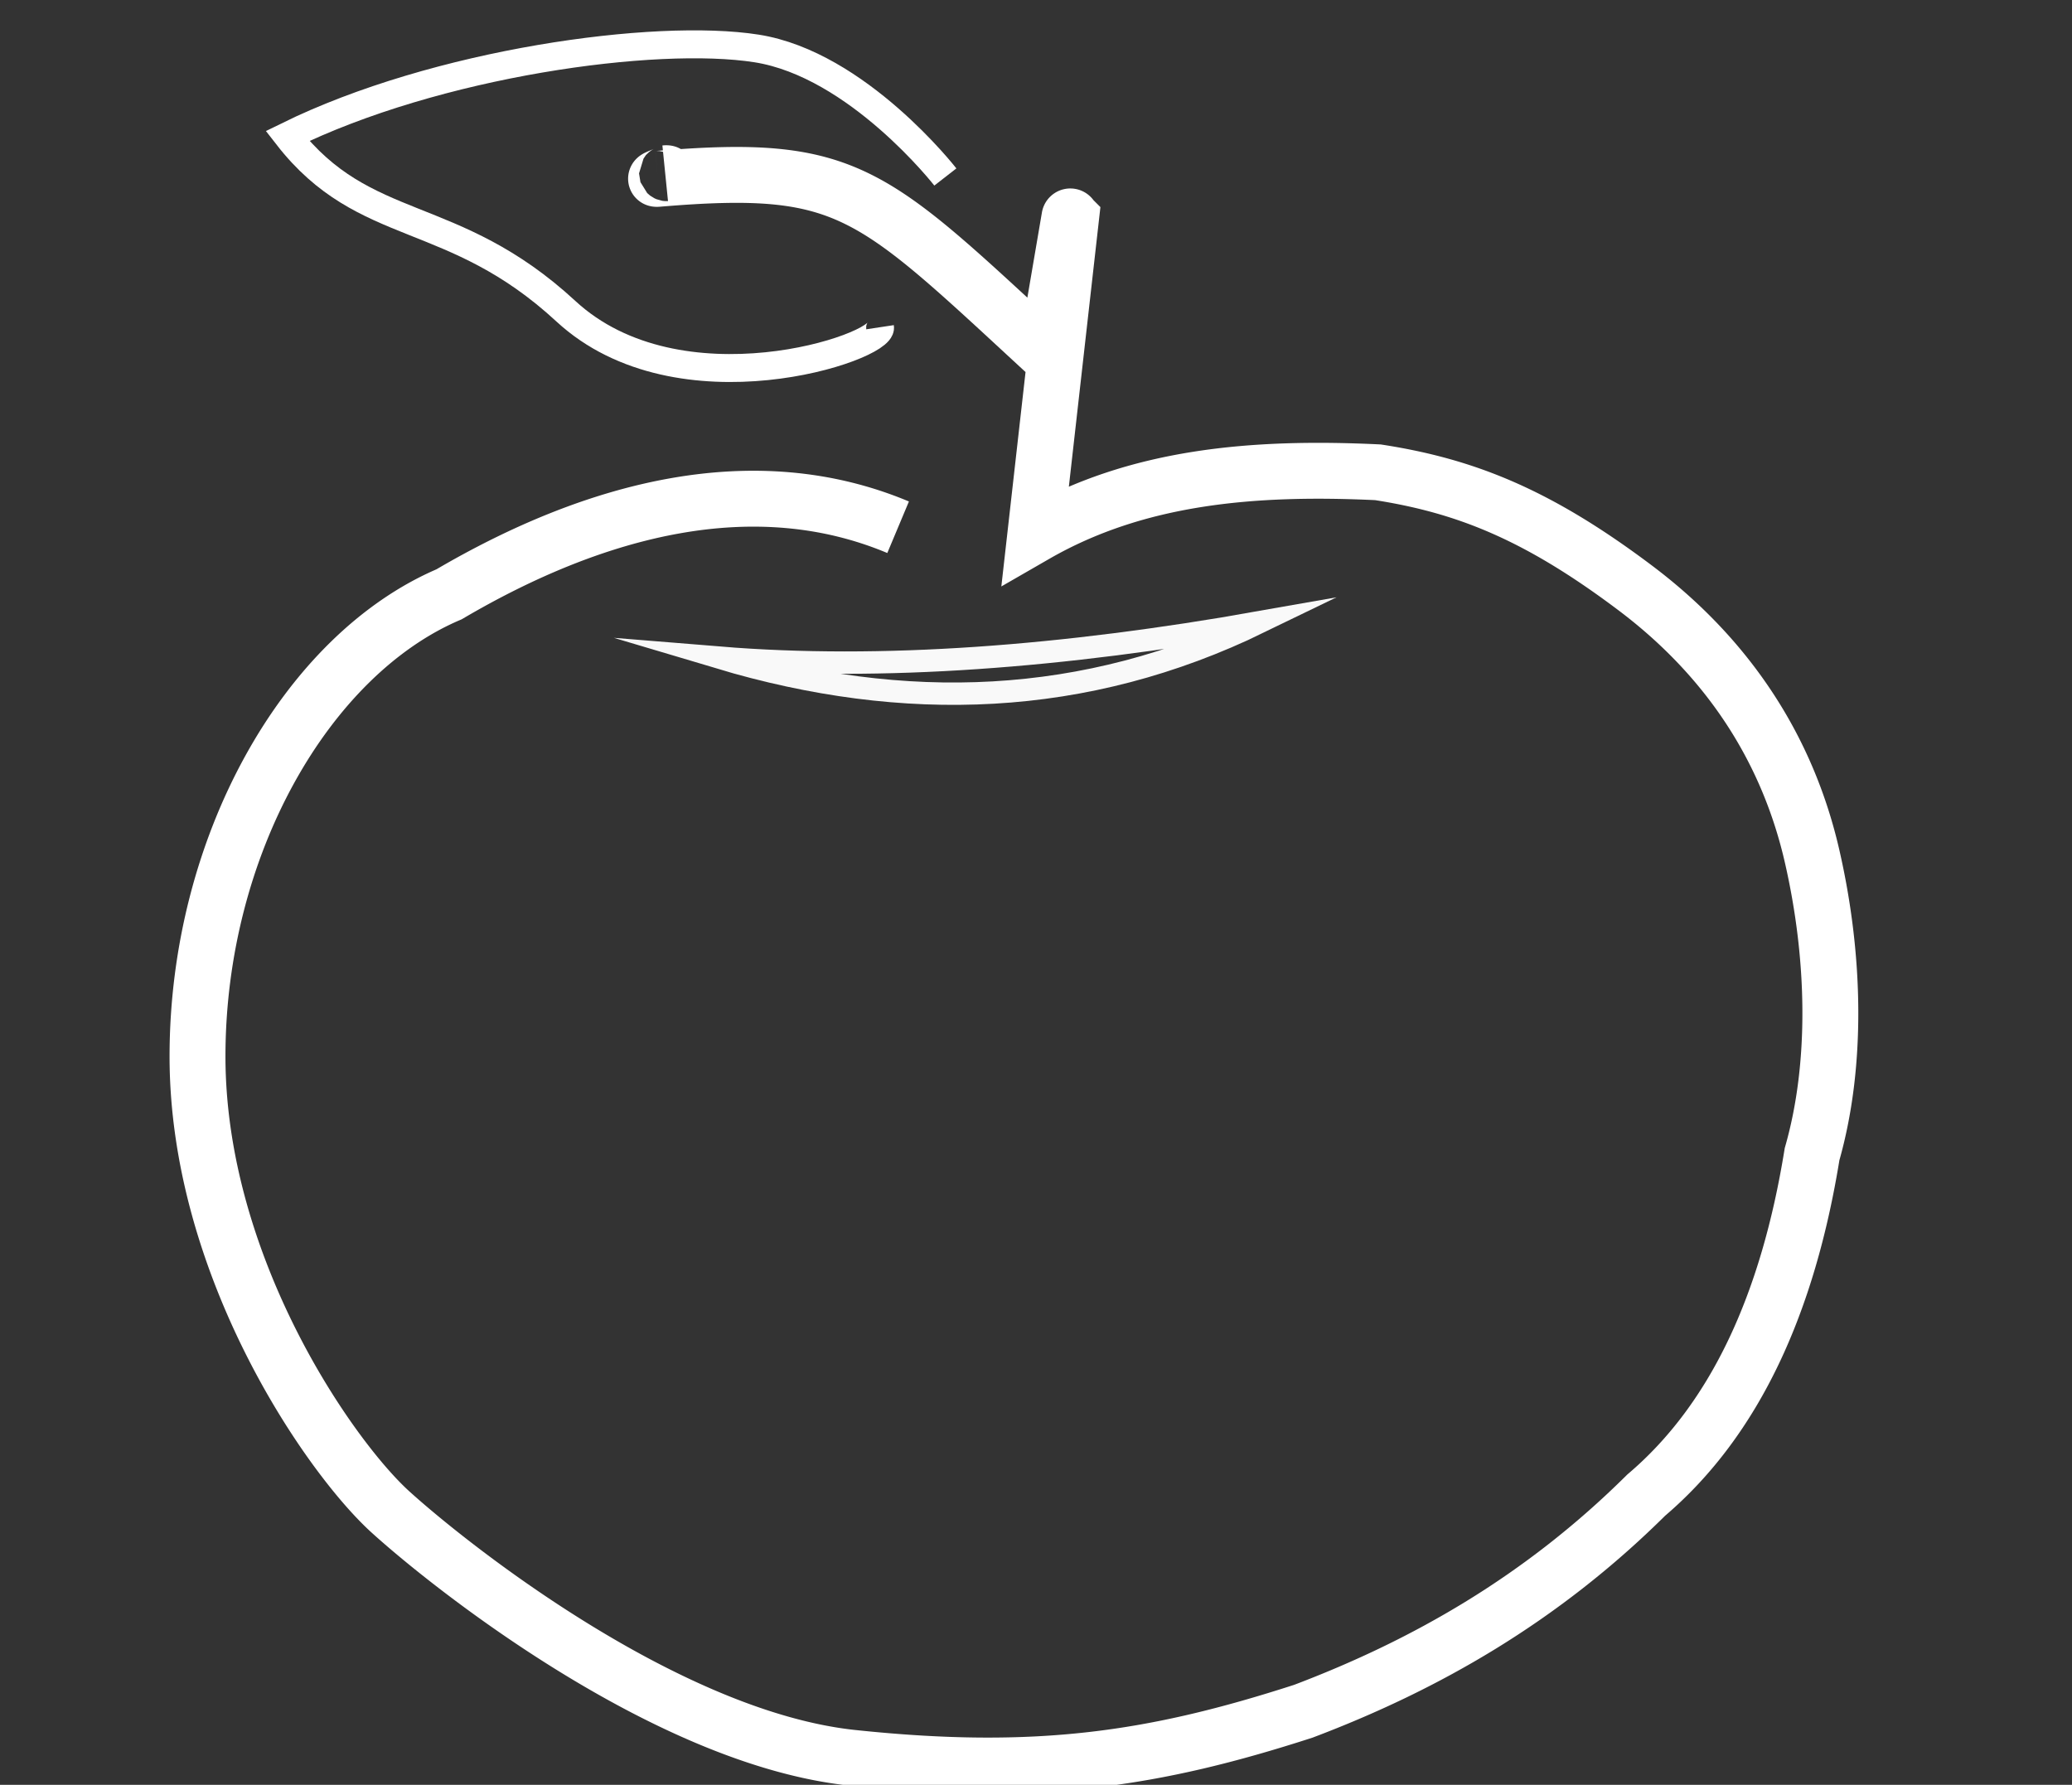<svg id="Assets" xmlns="http://www.w3.org/2000/svg" width="1112" height="958" viewBox="0 0 1112 958">
  <rect x="0" y="0" width="1112" height="958" fill="#333333" stroke="none"/>
  <title>Apple_name</title>
  <path id="Apple_1" d="M482,283c-77-32.3-162.18-10.32-241,36-76.39,32.54-135,135-135,248s71,215,103.5,244.5S358,933,457.5,943.5s162.57.7,242-25c65.57-24.82,127.89-60.3,184-116,47.72-40.56,76.07-103,89-183,13.65-47.73,12.5-105.5,0-160s-42.5-104.5-95-144-91.23-54.76-138-62c-66.87-3.18-129.32,2.06-183.87,33.47l19.22-170.31a.44.44,0,0,0-.88-.12l-12.47,73C467.06,102.42,455.71,87.39,353,96c-4.31.36,8.47-3.45,4-3" fill="none" stroke="#fff" stroke-miterlimit="10" stroke-width="30"/>
  <path id="Apple_2" d="M472.3,175.63c1.66,11-107.72,47.66-168.61-8.59S195.79,126.36,154.29,73C234.23,33.66,351.7,17.49,406,26s101.35,69,101.35,69" fill="none" stroke="#fff" stroke-miterlimit="10" stroke-width="15"/>
  <path id="Apple_3" d="M676,334c-93.75,45.56-190.58,48.71-290,19C473.18,360.12,570.47,352.66,676,334Z" fill="none" stroke="#f9f9f9" stroke-miterlimit="10" stroke-width="12"/>
</svg>

